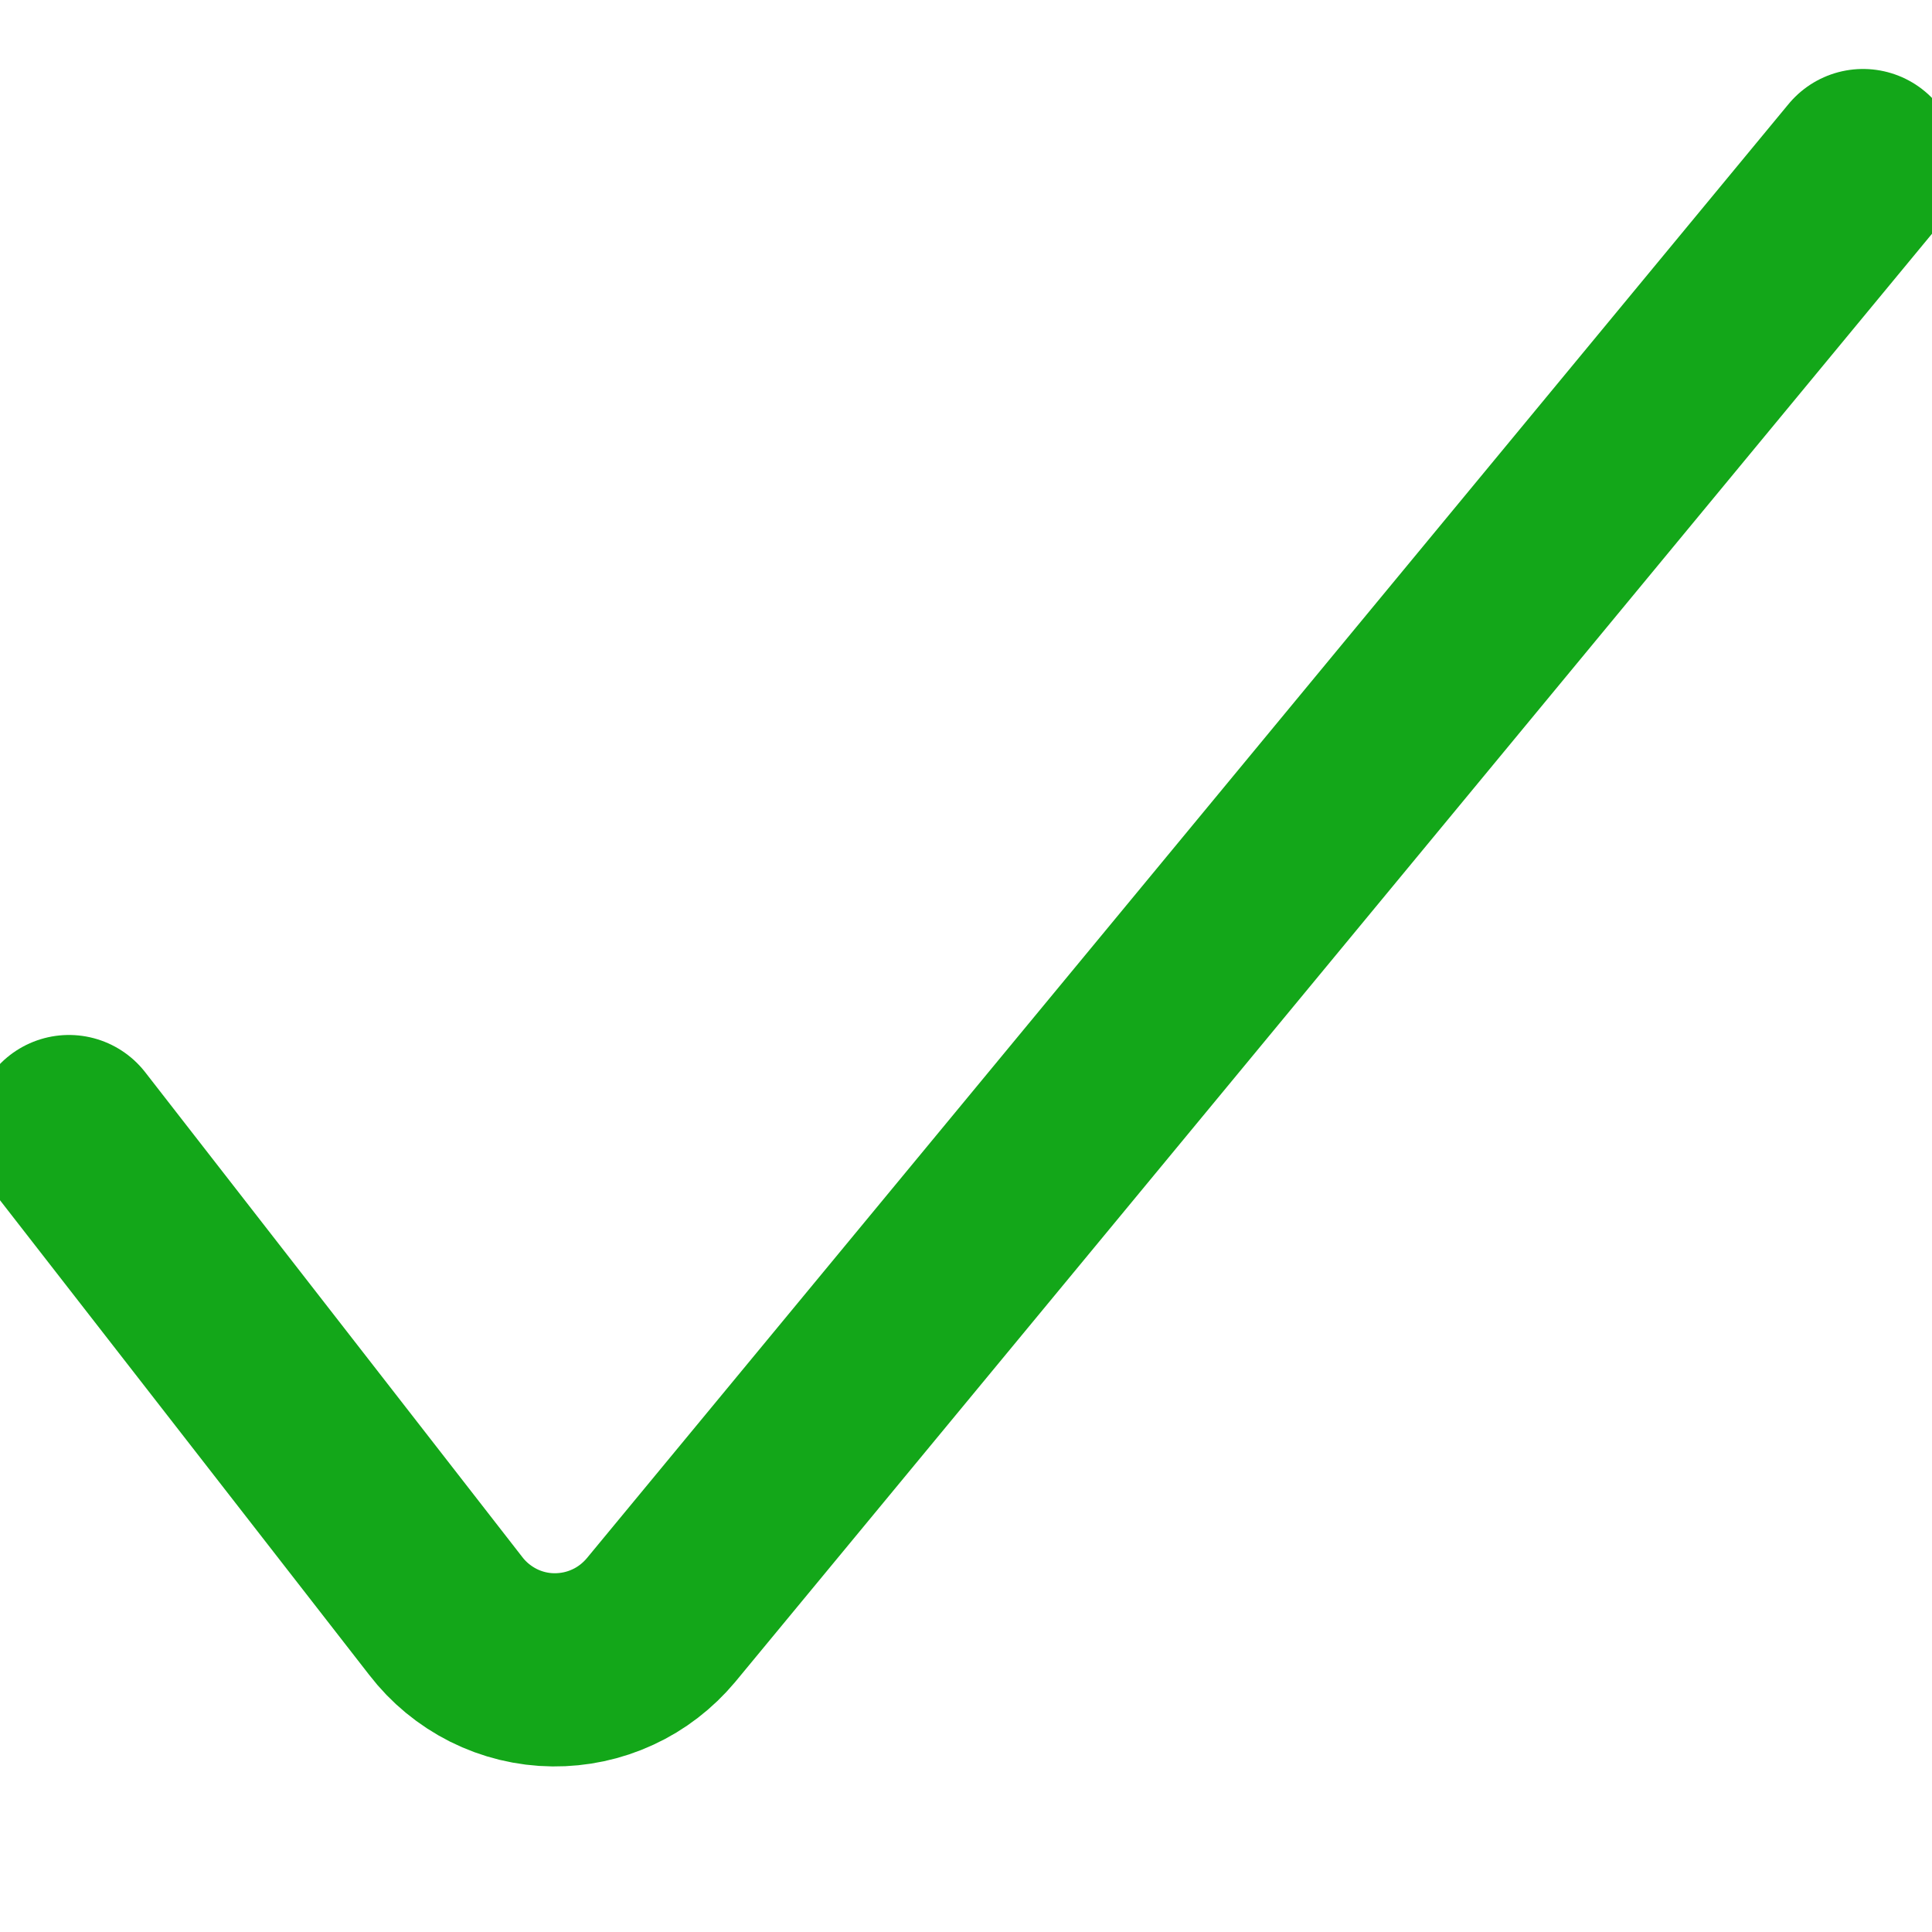 <svg width="10" height="10" viewBox="0 0 10 10" fill="none" xmlns="http://www.w3.org/2000/svg">
<path d="M0.357 5.857L2.307 8.364C2.373 8.45 2.457 8.519 2.554 8.568C2.65 8.616 2.756 8.642 2.864 8.643C2.97 8.644 3.075 8.622 3.172 8.577C3.268 8.533 3.353 8.467 3.421 8.386L9.643 0.857" stroke="#13A719" stroke-linecap="round" stroke-linejoin="round"/>
</svg>
